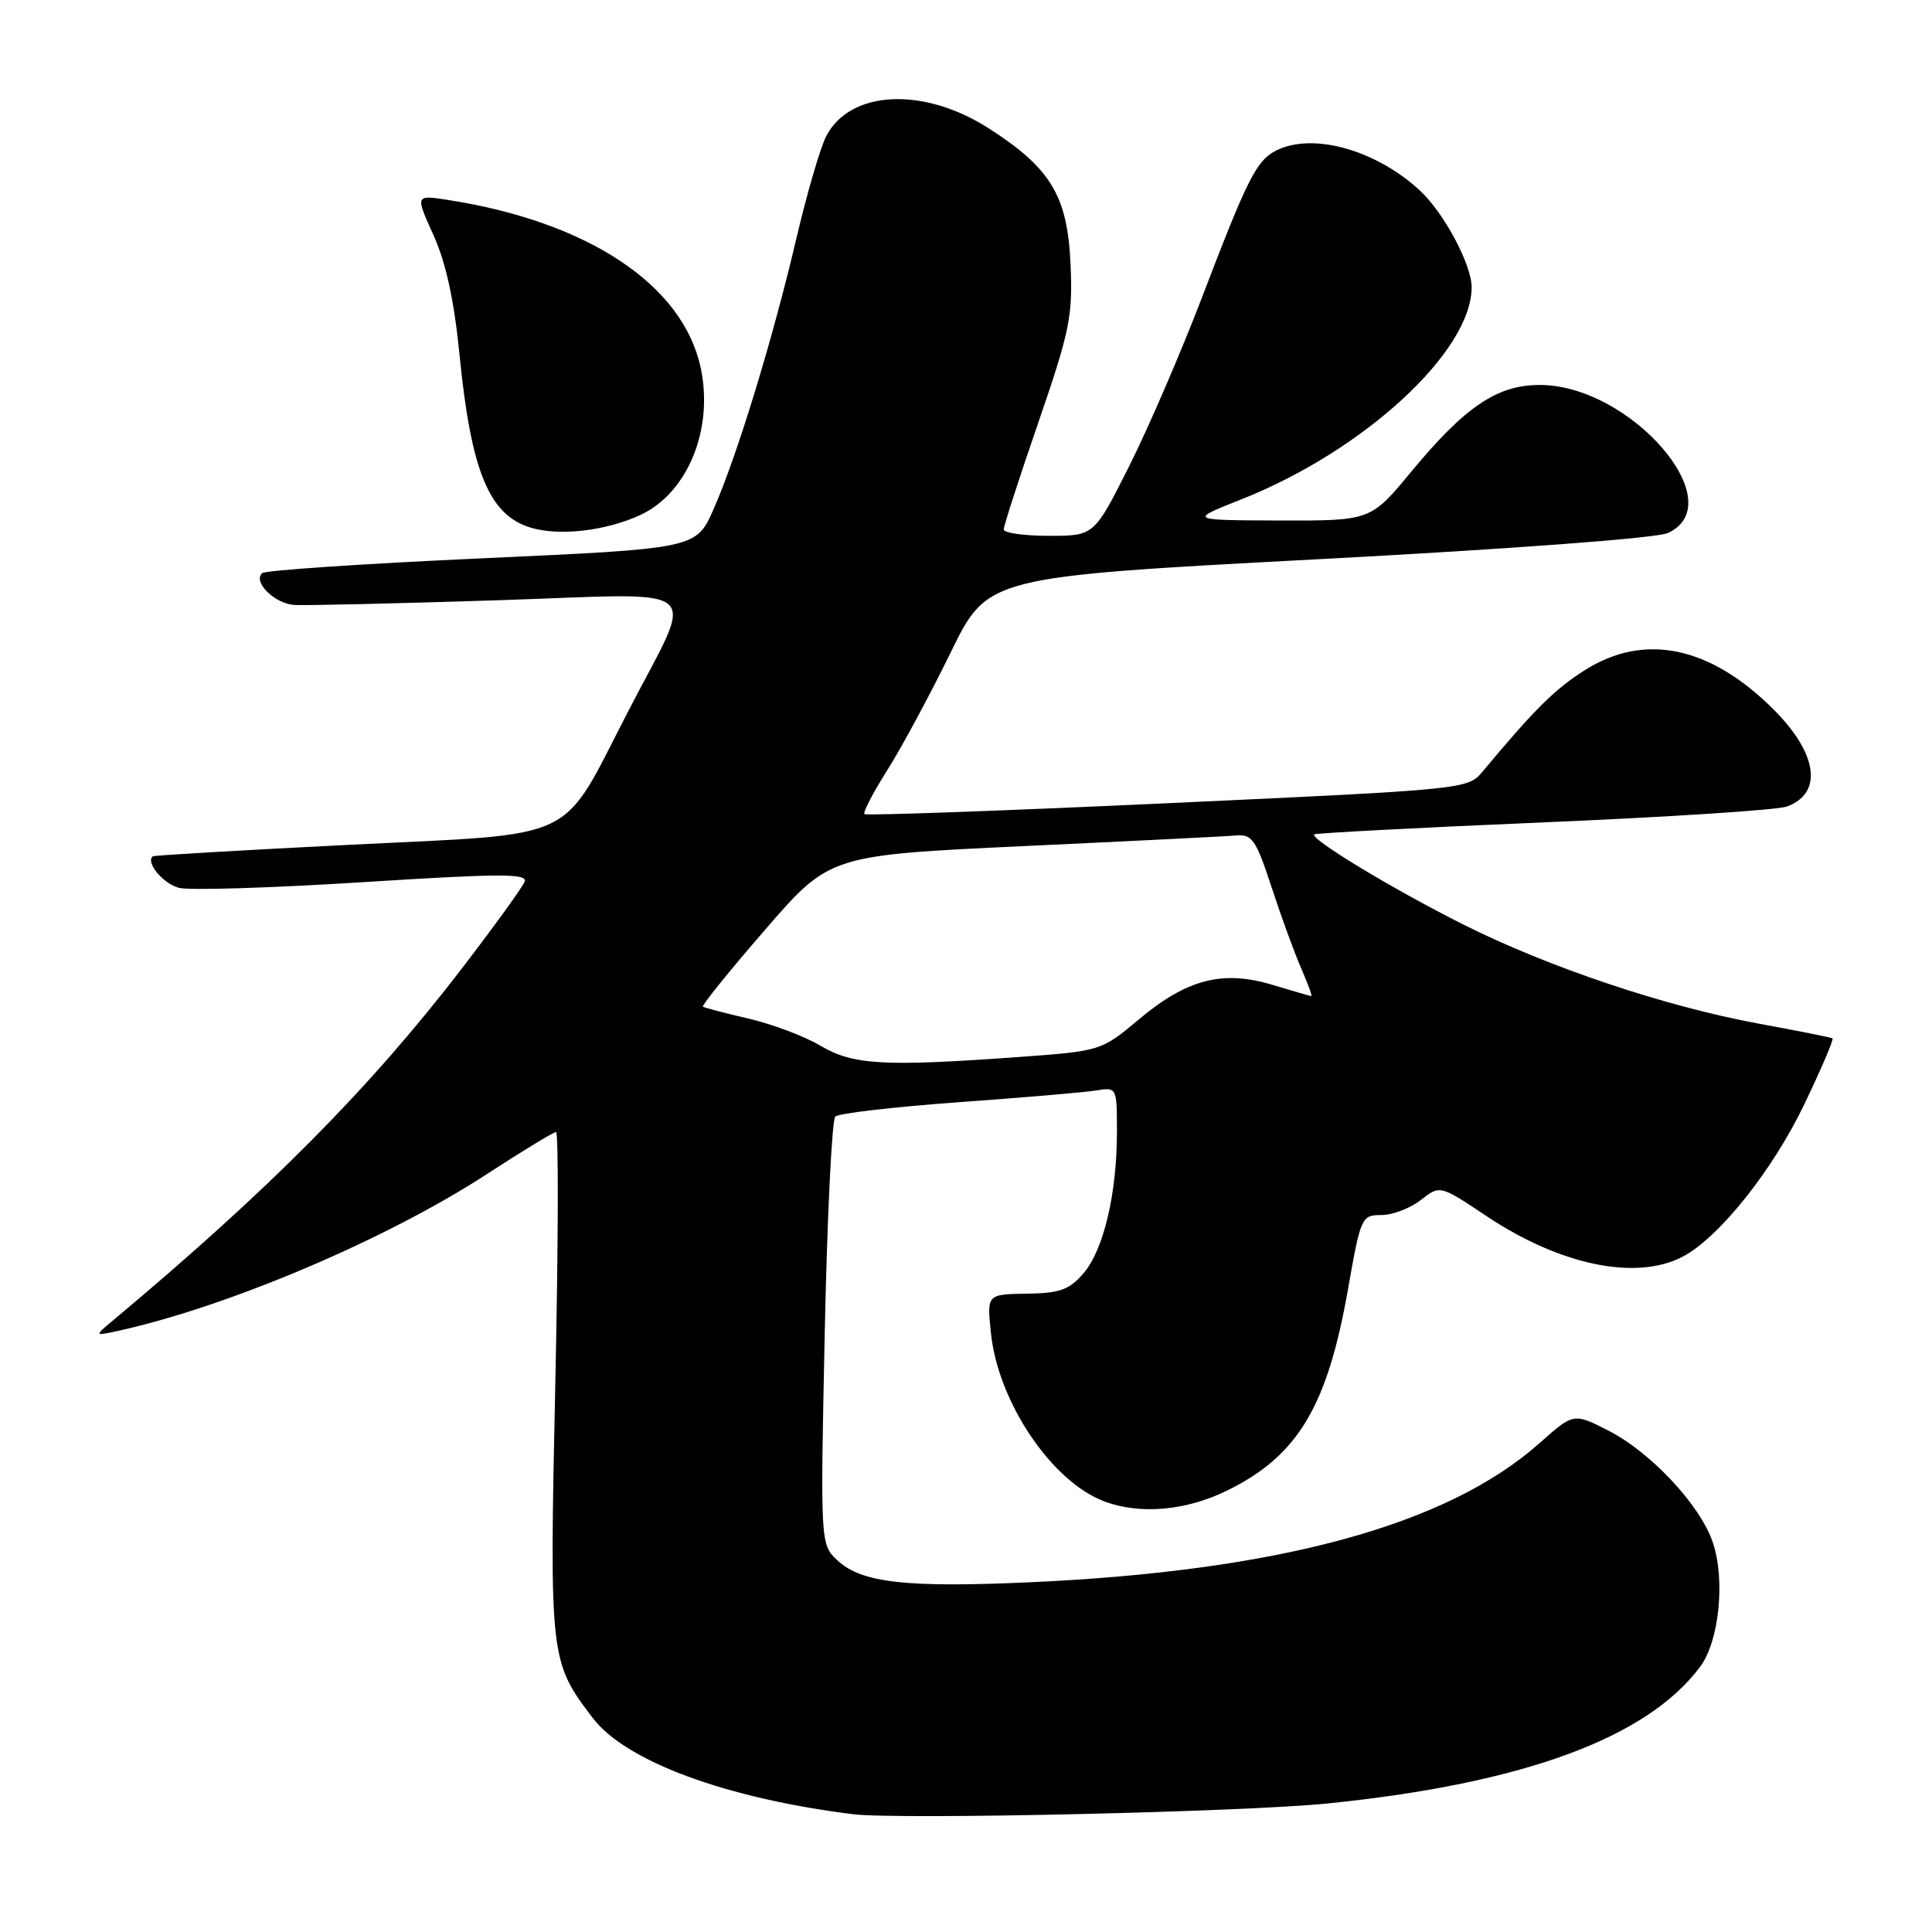 <?xml version="1.0" encoding="UTF-8" standalone="no"?>
<!DOCTYPE svg PUBLIC "-//W3C//DTD SVG 1.1//EN" "http://www.w3.org/Graphics/SVG/1.1/DTD/svg11.dtd" >
<svg xmlns="http://www.w3.org/2000/svg" xmlns:xlink="http://www.w3.org/1999/xlink" version="1.1" viewBox="0 0 256 256">
 <g >
 <path fill="currentColor"
d=" M 176.00 238.96 C 201.88 236.32 218.29 230.28 225.30 220.82 C 227.79 217.46 228.62 209.41 226.98 204.45 C 225.35 199.49 218.73 192.40 213.04 189.52 C 208.50 187.22 208.50 187.22 204.00 191.22 C 191.77 202.09 169.48 208.17 136.47 209.66 C 120.08 210.40 114.16 209.73 110.99 206.78 C 108.70 204.64 108.70 204.64 109.28 176.69 C 109.60 161.32 110.23 148.39 110.68 147.95 C 111.13 147.52 118.47 146.67 127.00 146.05 C 135.53 145.44 143.74 144.74 145.25 144.49 C 147.99 144.05 148.00 144.07 148.00 149.98 C 148.00 158.16 146.24 165.62 143.56 168.73 C 141.68 170.91 140.43 171.36 136.04 171.42 C 130.77 171.50 130.77 171.50 131.30 176.61 C 132.24 185.76 139.33 196.31 146.32 198.94 C 151.10 200.74 157.25 200.18 162.78 197.42 C 172.03 192.81 175.90 186.30 178.63 170.75 C 180.30 161.26 180.42 161.00 183.04 161.00 C 184.52 161.00 186.87 160.10 188.26 159.01 C 190.80 157.02 190.80 157.02 196.94 161.12 C 206.70 167.64 216.75 169.73 222.92 166.54 C 227.73 164.05 234.92 155.05 239.12 146.24 C 241.34 141.61 243.00 137.71 242.82 137.59 C 242.65 137.47 238.22 136.59 233.00 135.63 C 220.63 133.35 205.20 128.17 193.89 122.50 C 184.60 117.84 173.50 111.13 174.14 110.56 C 174.34 110.39 188.00 109.67 204.50 108.97 C 221.00 108.27 235.52 107.33 236.78 106.87 C 241.58 105.10 240.86 99.86 235.02 94.02 C 226.59 85.59 217.86 83.79 209.95 88.83 C 205.98 91.36 203.29 94.03 196.50 102.18 C 194.50 104.59 194.48 104.59 154.72 106.43 C 132.83 107.44 114.75 108.09 114.54 107.87 C 114.32 107.65 115.70 105.00 117.61 101.99 C 119.51 98.97 123.27 91.98 125.97 86.46 C 130.86 76.42 130.86 76.42 174.68 74.10 C 200.38 72.74 219.53 71.30 221.00 70.63 C 229.59 66.69 216.07 51.03 204.05 51.01 C 198.39 51.00 194.15 53.86 186.99 62.51 C 181.62 69.00 181.62 69.00 169.56 68.97 C 157.50 68.93 157.50 68.93 164.50 66.16 C 180.70 59.75 195.00 46.58 195.00 38.06 C 195.00 35.07 191.34 28.22 188.17 25.27 C 182.25 19.78 173.75 17.46 168.94 20.03 C 166.45 21.36 165.21 23.86 159.20 39.59 C 156.46 46.75 152.14 56.75 149.60 61.81 C 144.98 71.00 144.98 71.00 138.99 71.00 C 135.70 71.00 133.00 70.62 133.00 70.15 C 133.00 69.68 135.07 63.28 137.60 55.94 C 141.77 43.79 142.16 41.89 141.85 34.96 C 141.44 25.94 139.23 22.28 131.02 17.01 C 122.37 11.46 112.64 11.93 109.48 18.04 C 108.69 19.56 106.91 25.69 105.51 31.65 C 102.38 45.00 97.63 60.52 94.55 67.47 C 92.25 72.69 92.25 72.69 63.87 73.98 C 48.27 74.69 35.16 75.57 34.75 75.94 C 33.45 77.09 36.38 79.99 39.00 80.16 C 40.38 80.25 52.46 79.97 65.86 79.54 C 94.25 78.63 92.20 76.87 83.17 94.38 C 74.18 111.81 77.11 110.41 46.50 111.93 C 32.20 112.65 20.38 113.34 20.23 113.47 C 19.28 114.31 21.64 117.12 23.74 117.65 C 25.12 118.00 36.10 117.65 48.14 116.89 C 66.21 115.74 69.93 115.73 69.52 116.82 C 69.24 117.55 65.54 122.67 61.29 128.21 C 49.14 144.06 35.72 157.61 15.00 174.94 C 12.50 177.03 12.50 177.03 15.50 176.38 C 30.06 173.21 51.25 164.22 64.52 155.57 C 69.22 152.51 73.35 150.00 73.68 150.00 C 74.02 150.00 73.98 165.02 73.58 183.37 C 72.80 219.75 72.85 220.18 78.55 227.65 C 82.91 233.38 96.19 238.29 113.00 240.39 C 118.95 241.14 164.92 240.10 176.00 238.96 Z  M 84.87 68.23 C 91.13 65.31 94.59 56.85 92.84 48.71 C 90.48 37.71 77.86 29.35 59.27 26.48 C 55.03 25.83 55.03 25.83 57.44 31.16 C 59.09 34.81 60.18 39.82 60.89 47.00 C 62.41 62.47 64.82 68.29 70.37 69.93 C 74.17 71.06 80.32 70.34 84.87 68.23 Z  M 108.69 138.55 C 106.60 137.31 102.32 135.70 99.19 134.97 C 96.06 134.25 93.34 133.53 93.14 133.39 C 92.95 133.24 96.64 128.66 101.36 123.22 C 109.93 113.32 109.93 113.32 135.72 112.11 C 149.90 111.45 162.55 110.82 163.84 110.70 C 165.91 110.52 166.45 111.33 168.47 117.50 C 169.73 121.35 171.49 126.19 172.39 128.25 C 173.29 130.31 173.91 132.00 173.76 131.99 C 173.62 131.98 171.32 131.32 168.65 130.51 C 162.05 128.51 157.31 129.72 150.97 135.02 C 145.90 139.27 145.90 139.27 134.70 140.08 C 117.04 141.35 113.01 141.11 108.69 138.55 Z "/>
</g>
</svg>